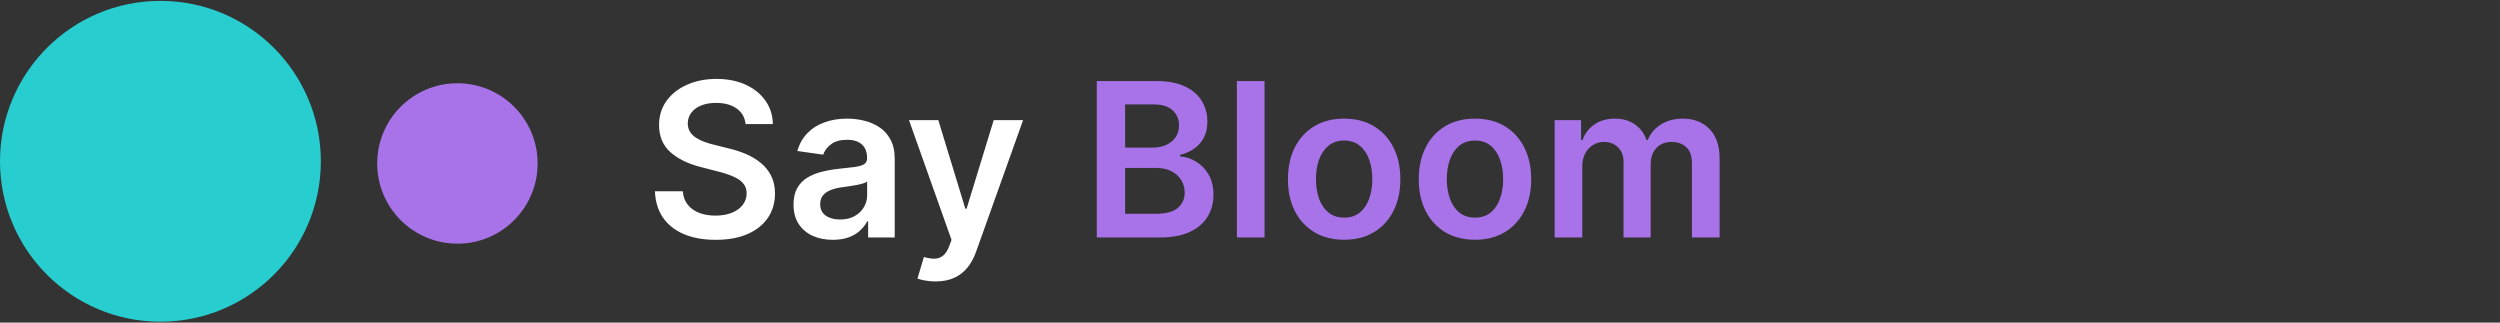 <svg width="279" height="36" viewBox="0 0 279 36" fill="none" xmlns="http://www.w3.org/2000/svg">
<rect x="0" y="0" width="279" height="36" fill="#333333" stroke="none"/>
<circle cx="17.903" cy="18" r="17.903" fill="#28CDCF"/>
<circle cx="51.048" cy="18.242" r="8.952" fill="#A873E8"/>
<path d="M83.207 13.844C83.128 13.099 82.793 12.52 82.202 12.105C81.617 11.69 80.855 11.483 79.918 11.483C79.258 11.483 78.693 11.582 78.222 11.781C77.75 11.98 77.389 12.25 77.139 12.591C76.889 12.932 76.761 13.321 76.756 13.758C76.756 14.122 76.838 14.438 77.003 14.704C77.173 14.972 77.403 15.199 77.693 15.386C77.983 15.568 78.304 15.722 78.656 15.847C79.008 15.972 79.364 16.077 79.722 16.162L81.358 16.571C82.017 16.724 82.651 16.932 83.258 17.193C83.872 17.454 84.421 17.784 84.903 18.182C85.392 18.579 85.778 19.06 86.062 19.622C86.347 20.185 86.489 20.844 86.489 21.599C86.489 22.622 86.227 23.523 85.704 24.301C85.182 25.074 84.426 25.679 83.438 26.116C82.454 26.548 81.264 26.764 79.867 26.764C78.508 26.764 77.329 26.554 76.329 26.134C75.335 25.713 74.557 25.099 73.994 24.293C73.438 23.486 73.136 22.503 73.091 21.344H76.202C76.247 21.952 76.435 22.457 76.764 22.861C77.094 23.264 77.523 23.565 78.051 23.764C78.585 23.963 79.182 24.062 79.841 24.062C80.528 24.062 81.131 23.96 81.648 23.756C82.171 23.546 82.579 23.256 82.875 22.886C83.171 22.511 83.321 22.074 83.327 21.574C83.321 21.119 83.188 20.744 82.926 20.449C82.665 20.148 82.298 19.898 81.827 19.699C81.361 19.494 80.815 19.312 80.19 19.153L78.204 18.642C76.767 18.273 75.631 17.713 74.796 16.963C73.966 16.207 73.551 15.204 73.551 13.954C73.551 12.926 73.829 12.026 74.386 11.253C74.949 10.48 75.713 9.881 76.679 9.455C77.645 9.023 78.739 8.807 79.96 8.807C81.199 8.807 82.284 9.023 83.216 9.455C84.153 9.881 84.889 10.474 85.423 11.236C85.957 11.992 86.233 12.861 86.25 13.844H83.207ZM92.938 26.764C92.109 26.764 91.362 26.616 90.697 26.321C90.038 26.02 89.515 25.577 89.129 24.991C88.748 24.406 88.558 23.685 88.558 22.827C88.558 22.088 88.694 21.477 88.967 20.994C89.239 20.511 89.612 20.125 90.083 19.835C90.555 19.546 91.086 19.327 91.677 19.179C92.273 19.026 92.89 18.915 93.526 18.847C94.293 18.767 94.915 18.696 95.393 18.634C95.87 18.565 96.217 18.463 96.433 18.327C96.654 18.185 96.765 17.966 96.765 17.671V17.619C96.765 16.977 96.575 16.48 96.194 16.128C95.813 15.776 95.265 15.599 94.549 15.599C93.793 15.599 93.194 15.764 92.751 16.094C92.313 16.423 92.018 16.812 91.864 17.261L88.984 16.852C89.211 16.057 89.586 15.392 90.109 14.858C90.631 14.318 91.271 13.915 92.026 13.648C92.782 13.375 93.617 13.239 94.532 13.239C95.163 13.239 95.79 13.312 96.415 13.46C97.04 13.608 97.612 13.852 98.129 14.193C98.646 14.528 99.06 14.986 99.373 15.565C99.691 16.145 99.85 16.869 99.85 17.739V26.5H96.884V24.702H96.782C96.594 25.065 96.33 25.406 95.989 25.724C95.654 26.037 95.231 26.29 94.719 26.483C94.214 26.671 93.62 26.764 92.938 26.764ZM93.739 24.497C94.359 24.497 94.896 24.375 95.35 24.131C95.805 23.881 96.154 23.551 96.398 23.142C96.648 22.733 96.773 22.287 96.773 21.804V20.261C96.677 20.341 96.512 20.415 96.279 20.483C96.052 20.551 95.796 20.611 95.512 20.662C95.228 20.713 94.947 20.759 94.668 20.798C94.39 20.838 94.148 20.872 93.944 20.901C93.484 20.963 93.072 21.065 92.708 21.207C92.344 21.349 92.058 21.548 91.847 21.804C91.637 22.054 91.532 22.378 91.532 22.776C91.532 23.344 91.739 23.773 92.154 24.062C92.569 24.352 93.097 24.497 93.739 24.497ZM104.401 31.409C103.981 31.409 103.592 31.375 103.234 31.307C102.881 31.244 102.6 31.171 102.39 31.085L103.106 28.682C103.555 28.812 103.955 28.875 104.308 28.869C104.66 28.864 104.969 28.753 105.237 28.537C105.509 28.327 105.739 27.974 105.927 27.48L106.191 26.773L101.444 13.409H104.717L107.734 23.296H107.87L110.896 13.409H114.177L108.935 28.085C108.691 28.778 108.367 29.372 107.964 29.866C107.56 30.366 107.066 30.747 106.481 31.009C105.901 31.276 105.208 31.409 104.401 31.409Z" fill="white"/>
<path d="M122.401 26.5V9.045H129.083C130.344 9.045 131.393 9.244 132.228 9.642C133.069 10.034 133.697 10.571 134.112 11.253C134.532 11.935 134.742 12.707 134.742 13.571C134.742 14.281 134.606 14.889 134.333 15.395C134.06 15.895 133.694 16.301 133.234 16.614C132.773 16.926 132.259 17.151 131.691 17.287V17.457C132.31 17.491 132.904 17.682 133.472 18.028C134.046 18.369 134.515 18.852 134.879 19.477C135.242 20.102 135.424 20.858 135.424 21.744C135.424 22.648 135.205 23.46 134.768 24.182C134.33 24.898 133.671 25.463 132.79 25.878C131.91 26.293 130.802 26.5 129.467 26.5H122.401ZM125.563 23.858H128.964C130.112 23.858 130.938 23.639 131.444 23.202C131.955 22.759 132.211 22.19 132.211 21.497C132.211 20.98 132.083 20.514 131.827 20.099C131.572 19.679 131.208 19.349 130.737 19.111C130.265 18.866 129.702 18.744 129.049 18.744H125.563V23.858ZM125.563 16.469H128.691C129.237 16.469 129.728 16.369 130.165 16.171C130.603 15.966 130.947 15.679 131.197 15.31C131.452 14.935 131.58 14.492 131.58 13.98C131.58 13.304 131.342 12.747 130.864 12.31C130.393 11.872 129.691 11.653 128.759 11.653H125.563V16.469ZM141.124 9.045V26.5H138.038V9.045H141.124ZM150.006 26.756C148.728 26.756 147.62 26.474 146.683 25.912C145.745 25.349 145.018 24.562 144.501 23.551C143.989 22.54 143.734 21.358 143.734 20.006C143.734 18.653 143.989 17.469 144.501 16.452C145.018 15.435 145.745 14.645 146.683 14.082C147.62 13.52 148.728 13.239 150.006 13.239C151.285 13.239 152.393 13.52 153.33 14.082C154.268 14.645 154.992 15.435 155.504 16.452C156.021 17.469 156.279 18.653 156.279 20.006C156.279 21.358 156.021 22.54 155.504 23.551C154.992 24.562 154.268 25.349 153.33 25.912C152.393 26.474 151.285 26.756 150.006 26.756ZM150.023 24.284C150.717 24.284 151.296 24.094 151.762 23.713C152.228 23.327 152.575 22.81 152.802 22.162C153.035 21.514 153.151 20.793 153.151 19.997C153.151 19.196 153.035 18.472 152.802 17.824C152.575 17.171 152.228 16.651 151.762 16.264C151.296 15.878 150.717 15.685 150.023 15.685C149.313 15.685 148.722 15.878 148.251 16.264C147.785 16.651 147.435 17.171 147.202 17.824C146.975 18.472 146.862 19.196 146.862 19.997C146.862 20.793 146.975 21.514 147.202 22.162C147.435 22.81 147.785 23.327 148.251 23.713C148.722 24.094 149.313 24.284 150.023 24.284ZM164.608 26.756C163.33 26.756 162.222 26.474 161.284 25.912C160.347 25.349 159.619 24.562 159.102 23.551C158.591 22.54 158.335 21.358 158.335 20.006C158.335 18.653 158.591 17.469 159.102 16.452C159.619 15.435 160.347 14.645 161.284 14.082C162.222 13.52 163.33 13.239 164.608 13.239C165.886 13.239 166.994 13.52 167.932 14.082C168.869 14.645 169.594 15.435 170.105 16.452C170.622 17.469 170.881 18.653 170.881 20.006C170.881 21.358 170.622 22.54 170.105 23.551C169.594 24.562 168.869 25.349 167.932 25.912C166.994 26.474 165.886 26.756 164.608 26.756ZM164.625 24.284C165.318 24.284 165.898 24.094 166.364 23.713C166.83 23.327 167.176 22.81 167.403 22.162C167.636 21.514 167.753 20.793 167.753 19.997C167.753 19.196 167.636 18.472 167.403 17.824C167.176 17.171 166.83 16.651 166.364 16.264C165.898 15.878 165.318 15.685 164.625 15.685C163.915 15.685 163.324 15.878 162.852 16.264C162.386 16.651 162.037 17.171 161.804 17.824C161.577 18.472 161.463 19.196 161.463 19.997C161.463 20.793 161.577 21.514 161.804 22.162C162.037 22.81 162.386 23.327 162.852 23.713C163.324 24.094 163.915 24.284 164.625 24.284ZM173.499 26.5V13.409H176.448V15.633H176.602C176.874 14.883 177.326 14.298 177.957 13.878C178.587 13.452 179.34 13.239 180.215 13.239C181.102 13.239 181.849 13.454 182.457 13.886C183.07 14.312 183.502 14.895 183.752 15.633H183.888C184.178 14.906 184.667 14.327 185.354 13.895C186.048 13.457 186.869 13.239 187.817 13.239C189.022 13.239 190.005 13.619 190.766 14.381C191.528 15.142 191.908 16.253 191.908 17.713V26.5H188.815V18.19C188.815 17.378 188.599 16.784 188.167 16.409C187.735 16.028 187.207 15.838 186.582 15.838C185.837 15.838 185.255 16.071 184.835 16.537C184.42 16.997 184.212 17.597 184.212 18.335V26.5H181.187V18.062C181.187 17.386 180.982 16.847 180.573 16.443C180.17 16.04 179.641 15.838 178.988 15.838C178.545 15.838 178.141 15.952 177.778 16.179C177.414 16.401 177.124 16.716 176.908 17.125C176.692 17.528 176.585 18 176.585 18.54V26.5H173.499Z" fill="#A873E8"/>
</svg>
